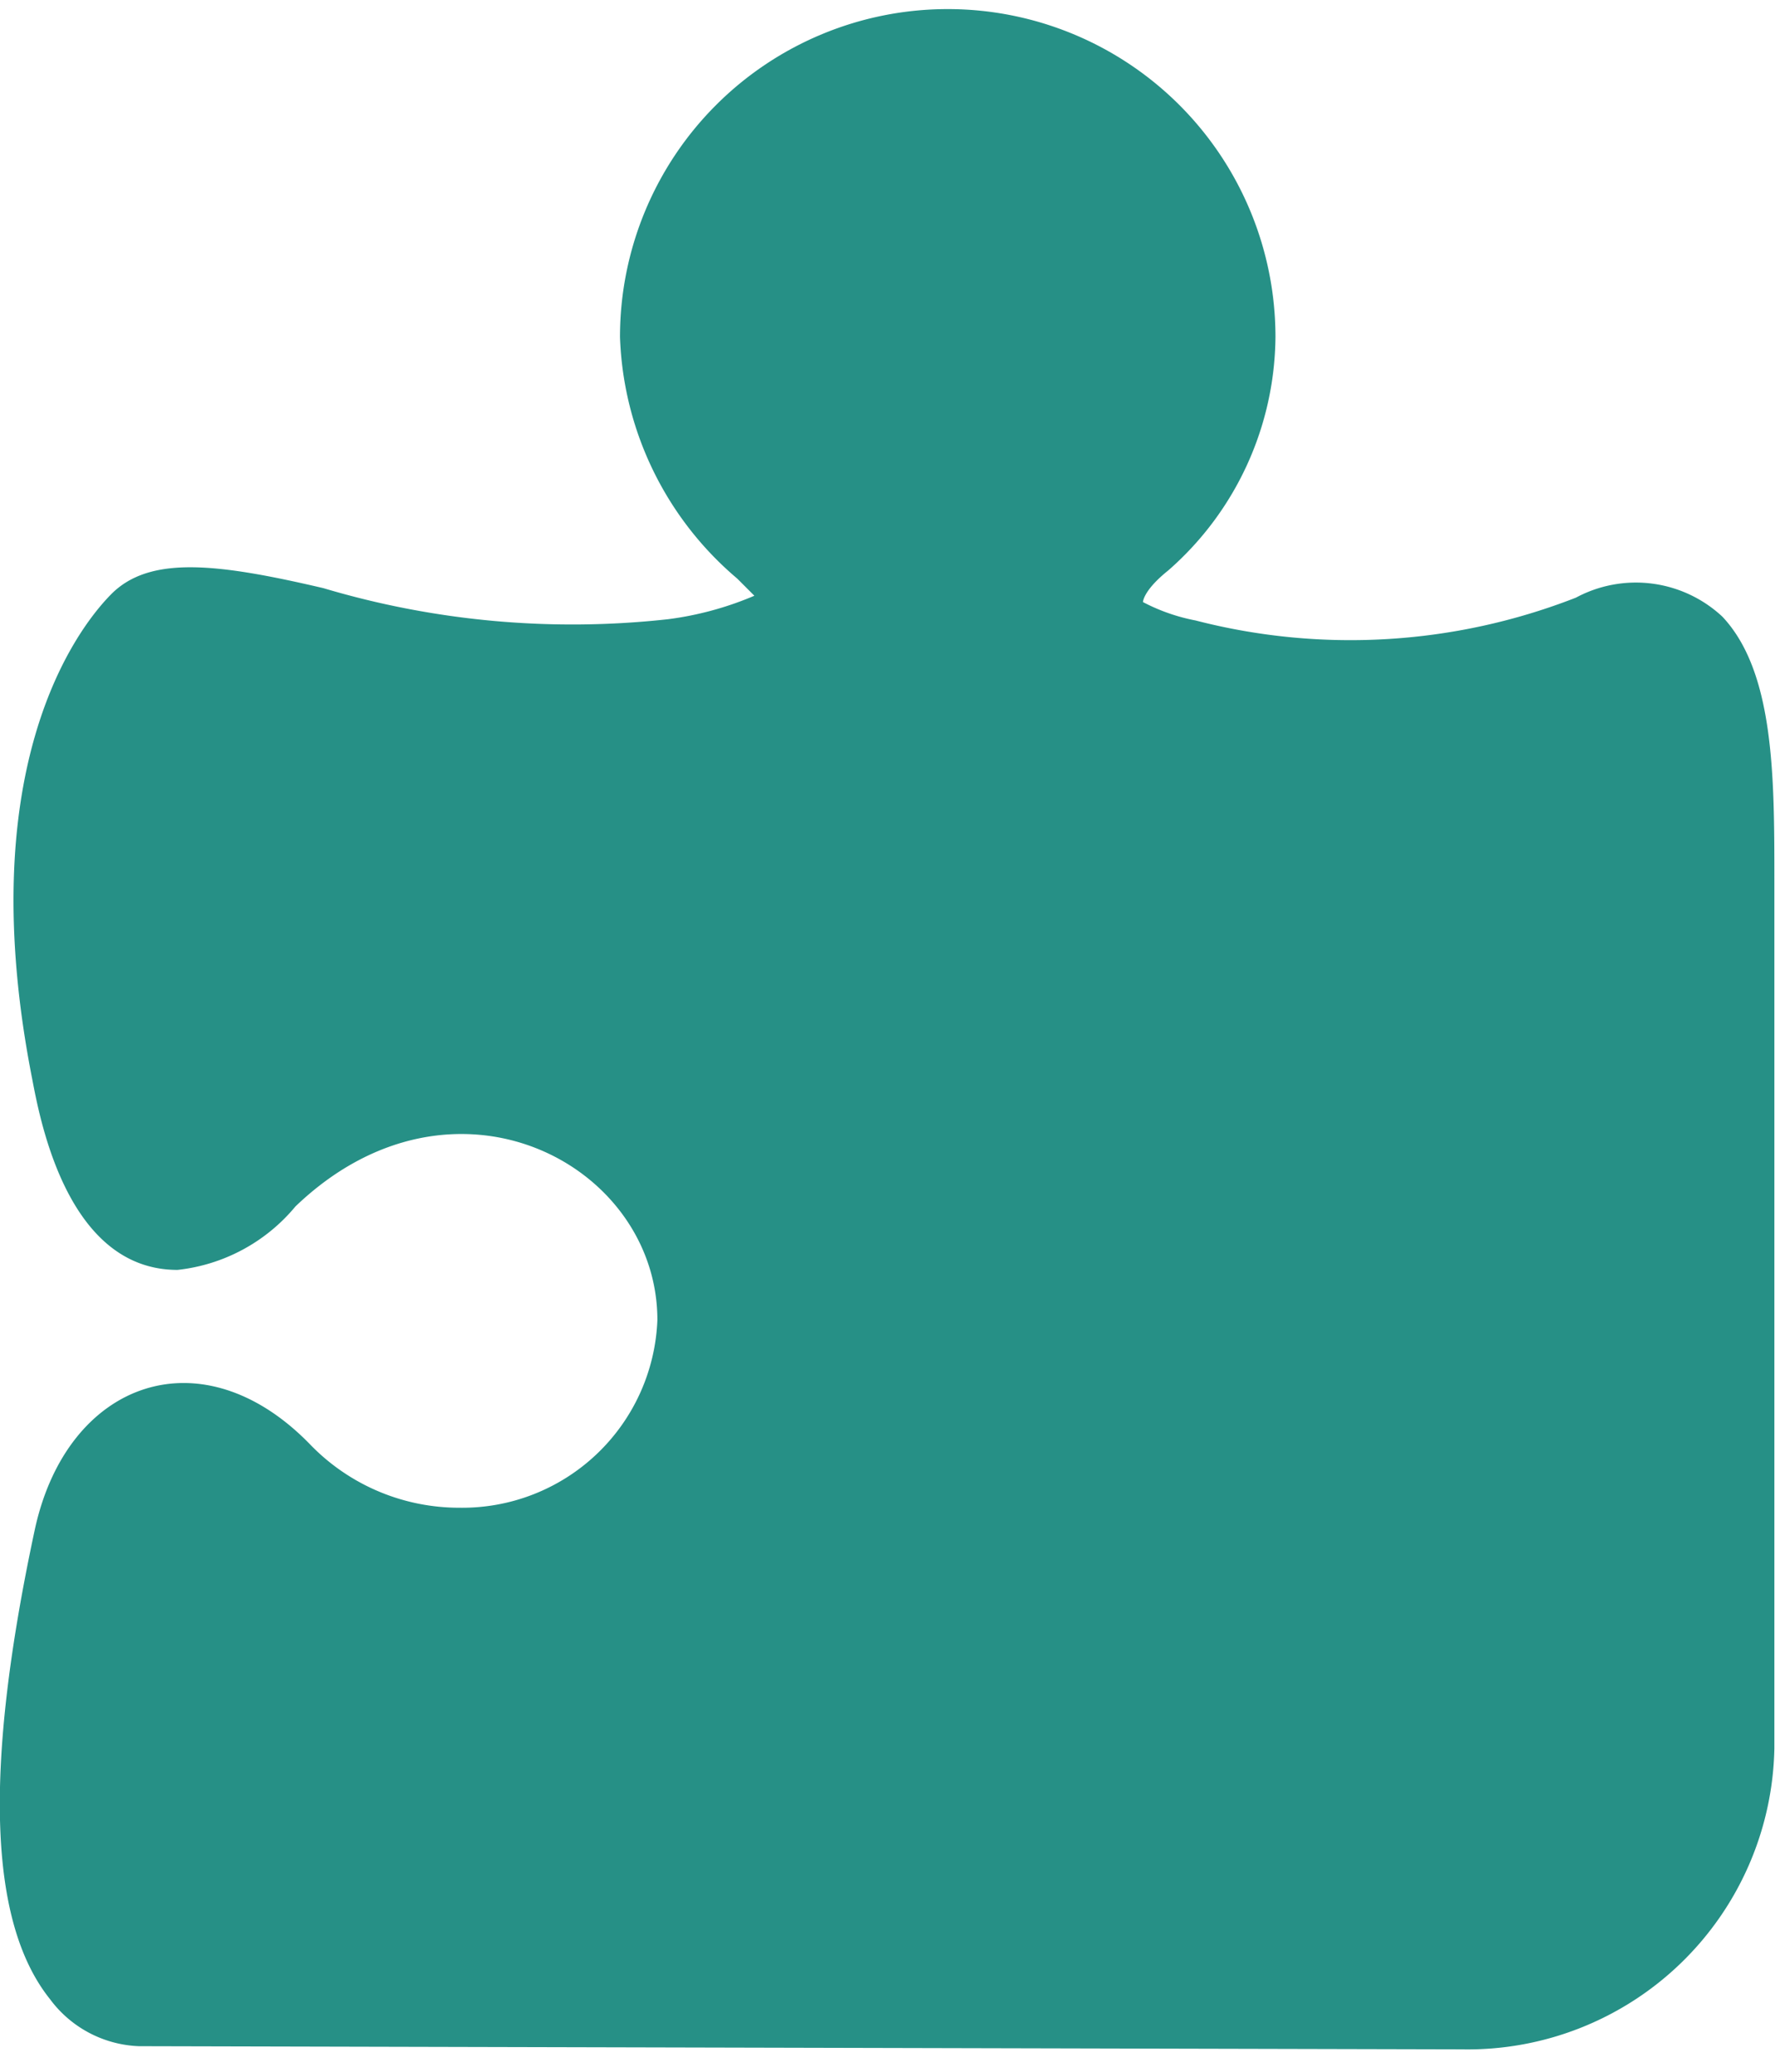 <svg width="36" height="42" data-name="Слой 1" xmlns="http://www.w3.org/2000/svg" viewBox="0 0 28 32"><path d="M7.25 23.44a3.27 3.27 0 0 1-2.36-1c-1.71-1.76-3.83-1-4.34 1.34-.81 3.78-.73 6.2.24 7.41a1.83 1.83 0 0 0 1.4.74l20.87.05a4.84 4.84 0 0 0 4.93-4.74V13.53c0-1.61 0-3.27-.82-4.14a2 2 0 0 0-2.31-.3 9.77 9.77 0 0 1-6 .36 3 3 0 0 1-.83-.29s0-.18.4-.5a4.94 4.94 0 0 0 1.69-3.68 5.17 5.17 0 0 0-10.34 0 5.22 5.22 0 0 0 1.85 3.81l.27.27a5.13 5.13 0 0 1-1.36.37 13.75 13.75 0 0 1-5.44-.49c-1.67-.39-2.74-.52-3.35.1S-.44 11.88.51 16.69c.14.74.59 3 2.29 3a2.81 2.81 0 0 0 1.86-1c2.48-2.38 5.71-.68 5.71 1.79a3.08 3.08 0 0 1-3.12 2.96z" fill="#269086"/></svg>